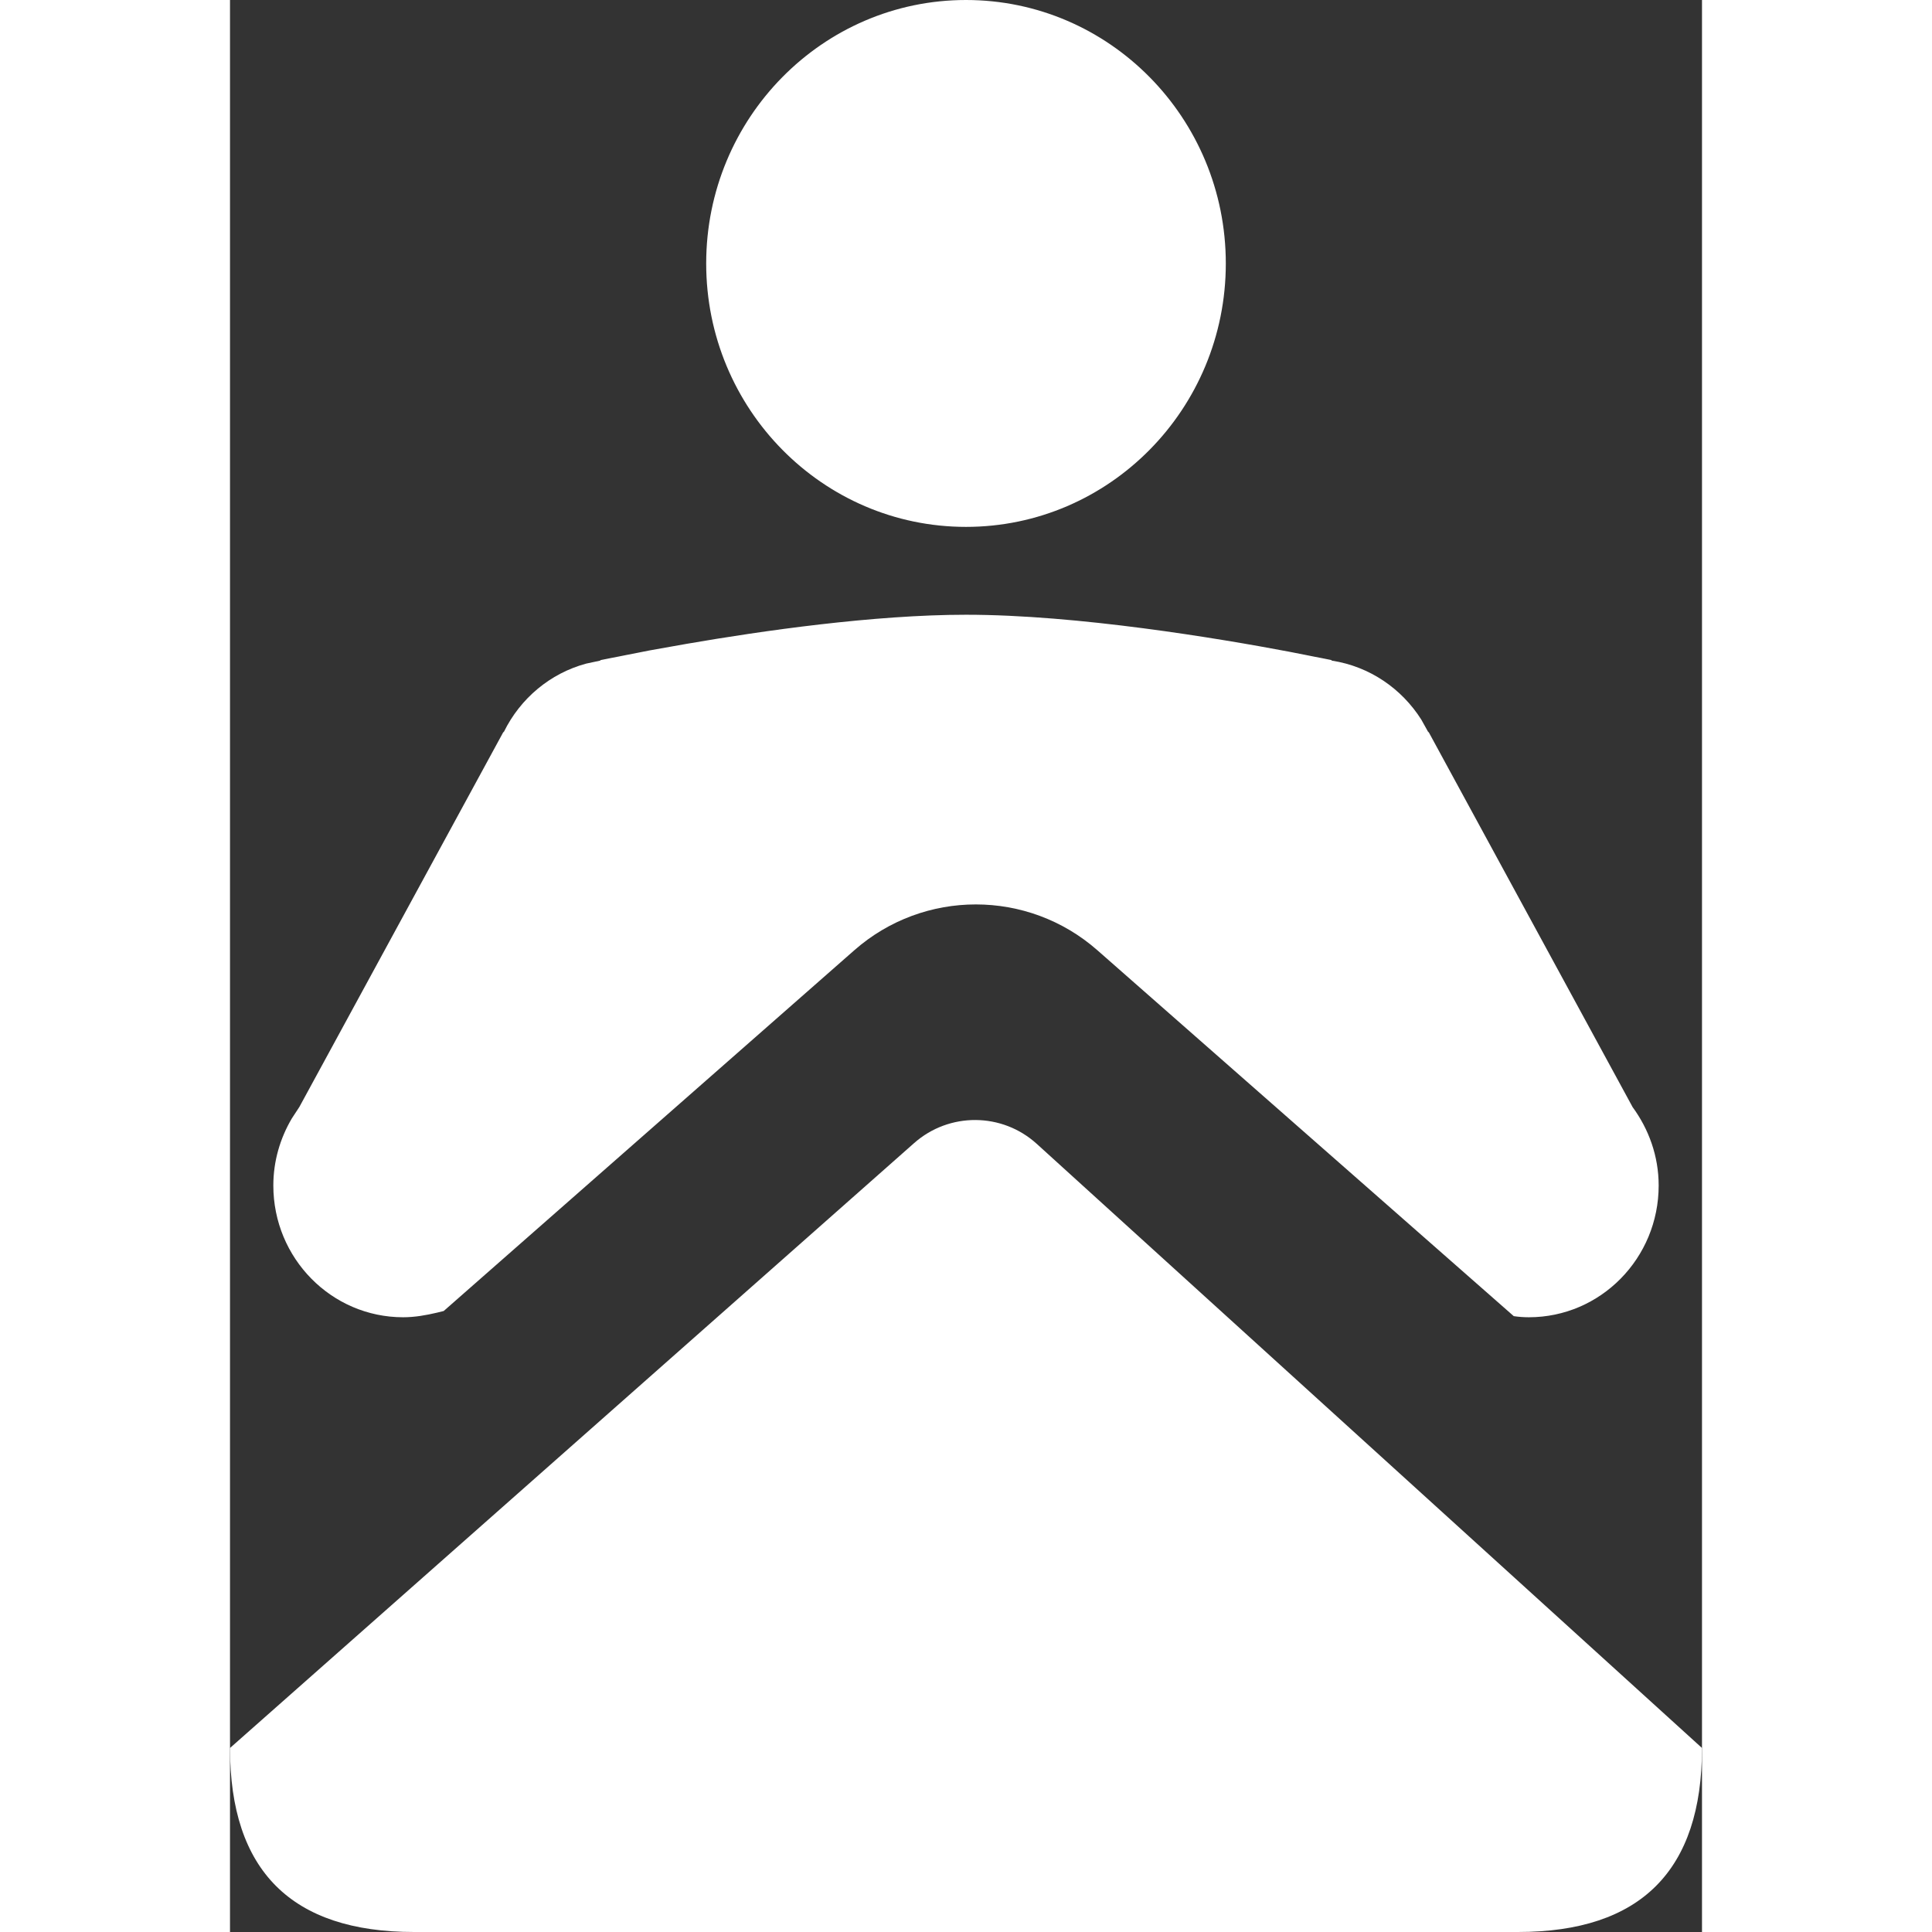 <?xml version="1.0" encoding="UTF-8"?>
<svg width="24px" height="24px" viewBox="0 0 16 21" version="1.1" xmlns="http://www.w3.org/2000/svg">
    <rect x="0" y="0" width="16" height="21" fill="#333333" stroke="none"/>
    <g id="Design" stroke="none" stroke-width="1" fill="none" fill-rule="evenodd">
        <g id="Vedic---List" transform="translate(-39, -1594)" fill="#FFFFFF">
            <g id="tabbar" transform="translate(0, 1585)">
                <g id="#1" transform="translate(0, 1)">
                    <g id="Icon-1" transform="translate(32, 6)">
                        <path d="M15.77,14.434 L23,21 L23,21 C23,22.333 22.333,23 21,23 L9,23 C7.667,23 7,22.333 7,21 L14.436,14.425 C14.818,14.087 15.393,14.091 15.77,14.434 Z M15,8.682 C16.214,8.682 17.752,8.94 18.508,9.083 L18.969,9.174 L18.978,9.181 C19.386,9.244 19.735,9.484 19.949,9.822 L20.022,9.953 L20.031,9.961 L22.246,14.034 C22.421,14.273 22.529,14.566 22.529,14.886 C22.529,15.677 21.897,16.318 21.118,16.318 C21.062,16.318 21.008,16.314 20.954,16.306 L16.427,12.328 C15.672,11.665 14.542,11.665 13.787,12.328 L9.323,16.25 L9.25,16.268 C9.131,16.296 9.009,16.318 8.882,16.318 C8.103,16.318 7.471,15.677 7.471,14.886 C7.471,14.619 7.546,14.371 7.672,14.157 L7.754,14.032 L9.969,9.961 L9.978,9.953 C10.156,9.592 10.479,9.319 10.872,9.213 L11.022,9.181 L11.031,9.174 L11.56,9.07 L11.965,8.998 C12.786,8.856 14.003,8.682 15,8.682 Z M15,2 C16.559,2 17.824,3.283 17.824,4.864 C17.824,6.445 16.559,7.727 15,7.727 C13.441,7.727 12.176,6.445 12.176,4.864 C12.176,3.283 13.441,2 15,2 Z"
                              id="Shape"/>
                    </g>
                </g>
            </g>
        </g>
    </g>
</svg>